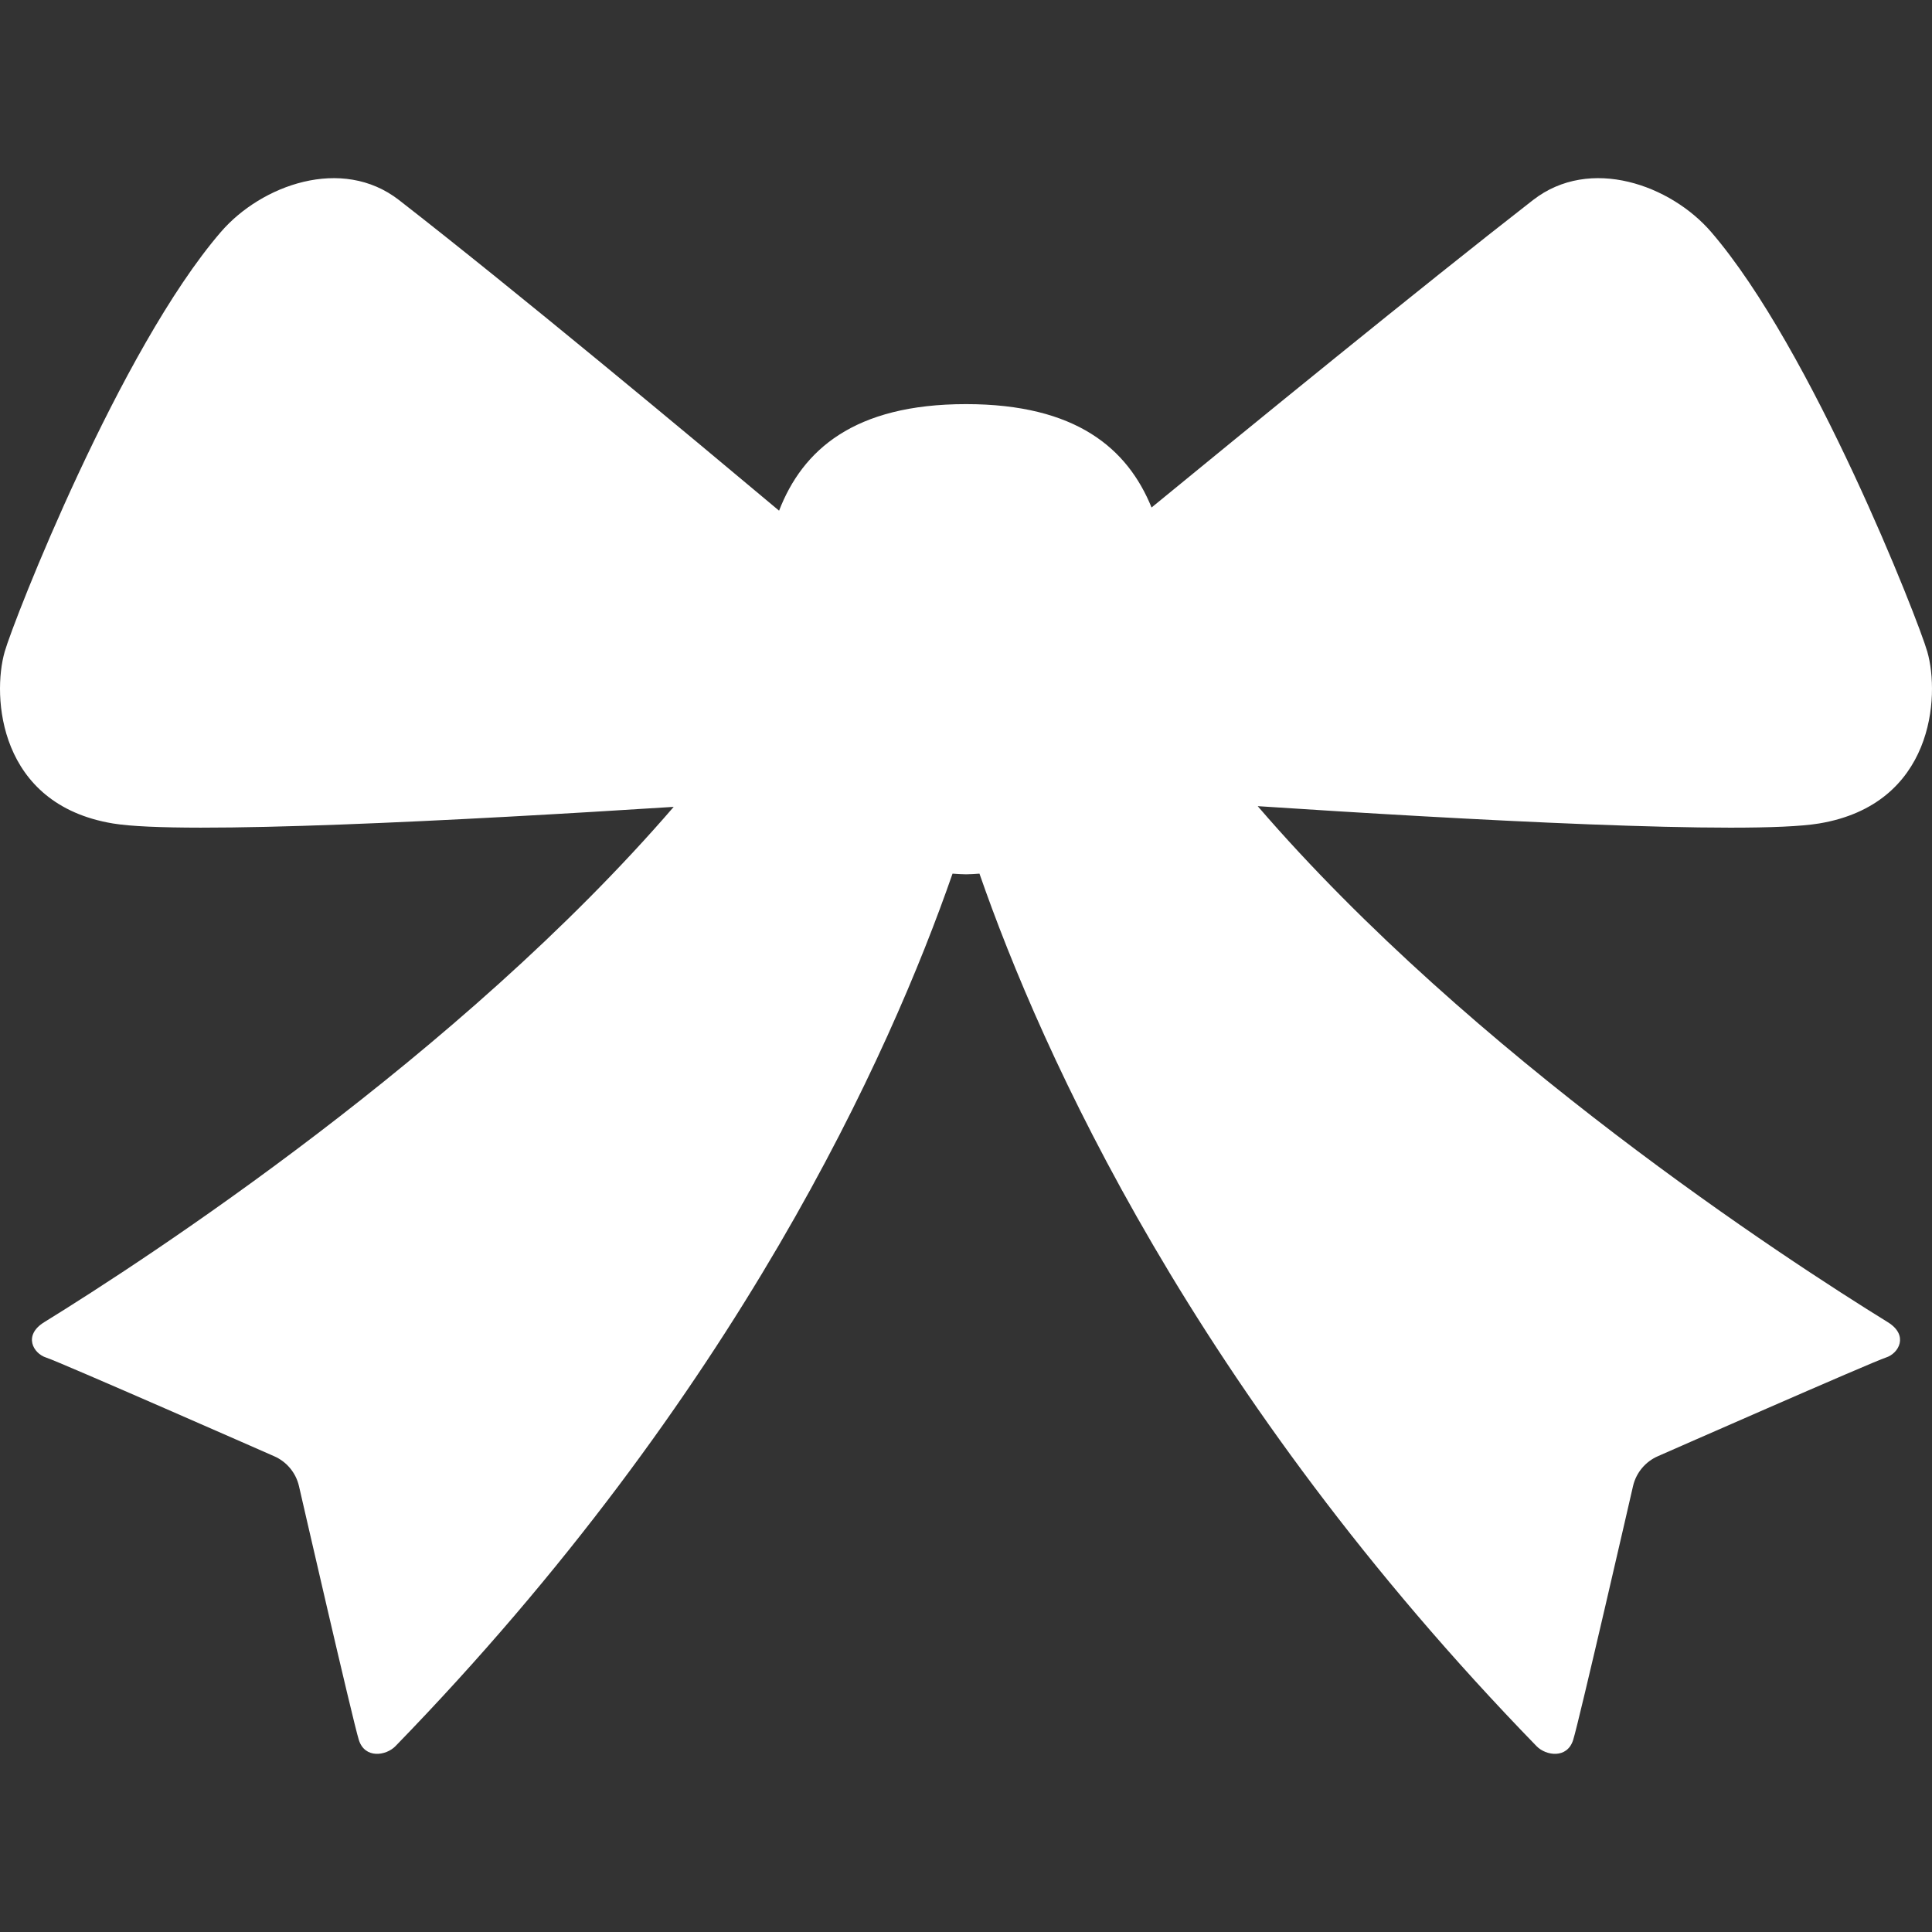 <svg height="64px" width="64px" version="1.1" id="_x32_" xmlns="http://www.w3.org/2000/svg" xmlns:xlink="http://www.w3.org/1999/xlink" viewBox="0 0 512 512" xml:space="preserve" fill="#ffffff"><rect x="0" y="0" width="512" height="512" fill="#333333" stroke="none"/><g id="SVGRepo_bgCarrier" stroke-width="0"></g><g id="SVGRepo_tracerCarrier" stroke-linecap="round" stroke-linejoin="round"></g><g id="SVGRepo_iconCarrier"> <style type="text/css"> .st0{fill:#ffffff;} </style> <g> <path class="st0" d="M500.297,350.4c-27.014-16.684-110.2-70.81-166.993-136.76c54.373,3.585,129.914,7.733,148.8,4.582 c30.343-5.057,32.032-33.71,28.654-45.514c-2.42-8.445-30.531-80.213-57.307-111.256c-10.657-12.357-32.032-20.228-47.203-8.425 c-29.7,23.103-76.064,60.962-101.073,81.467c-6.361-15.606-19.942-27.4-49.168-27.4c-29.76,0-43.332,12.208-49.544,28.239 c-22.56-18.914-69.536-58.058-100.708-82.306c-15.172-11.803-36.546-3.932-47.203,8.425C31.774,92.496,3.663,164.264,1.243,172.709 c-3.378,11.804-1.689,40.457,28.654,45.514c18.56,3.092,93.32-0.86,148.642-4.396C121.745,279.688,38.697,333.737,11.703,350.4 c-5.62,3.476-2.914,8.286,0.533,9.373c3.448,1.086,60.38,26.125,60.38,26.125c3.328,1.442,5.777,4.366,6.608,7.902 c0,0,14.272,62.236,15.872,67.303c1.6,5.066,7.231,4.187,9.7,1.65c90.653-93.28,131.149-183.785,147.634-231.226 c1.186,0.079,2.371,0.178,3.576,0.178c1.204,0,2.38-0.099,3.565-0.178c16.485,47.441,56.982,137.945,147.634,231.226 c2.47,2.538,8.1,3.416,9.7-1.65c1.6-5.067,15.872-67.303,15.872-67.303c0.83-3.536,3.28-6.46,6.608-7.902 c0,0,56.932-25.039,60.379-26.125C503.211,358.687,505.918,353.876,500.297,350.4z"></path> </g> </g></svg>